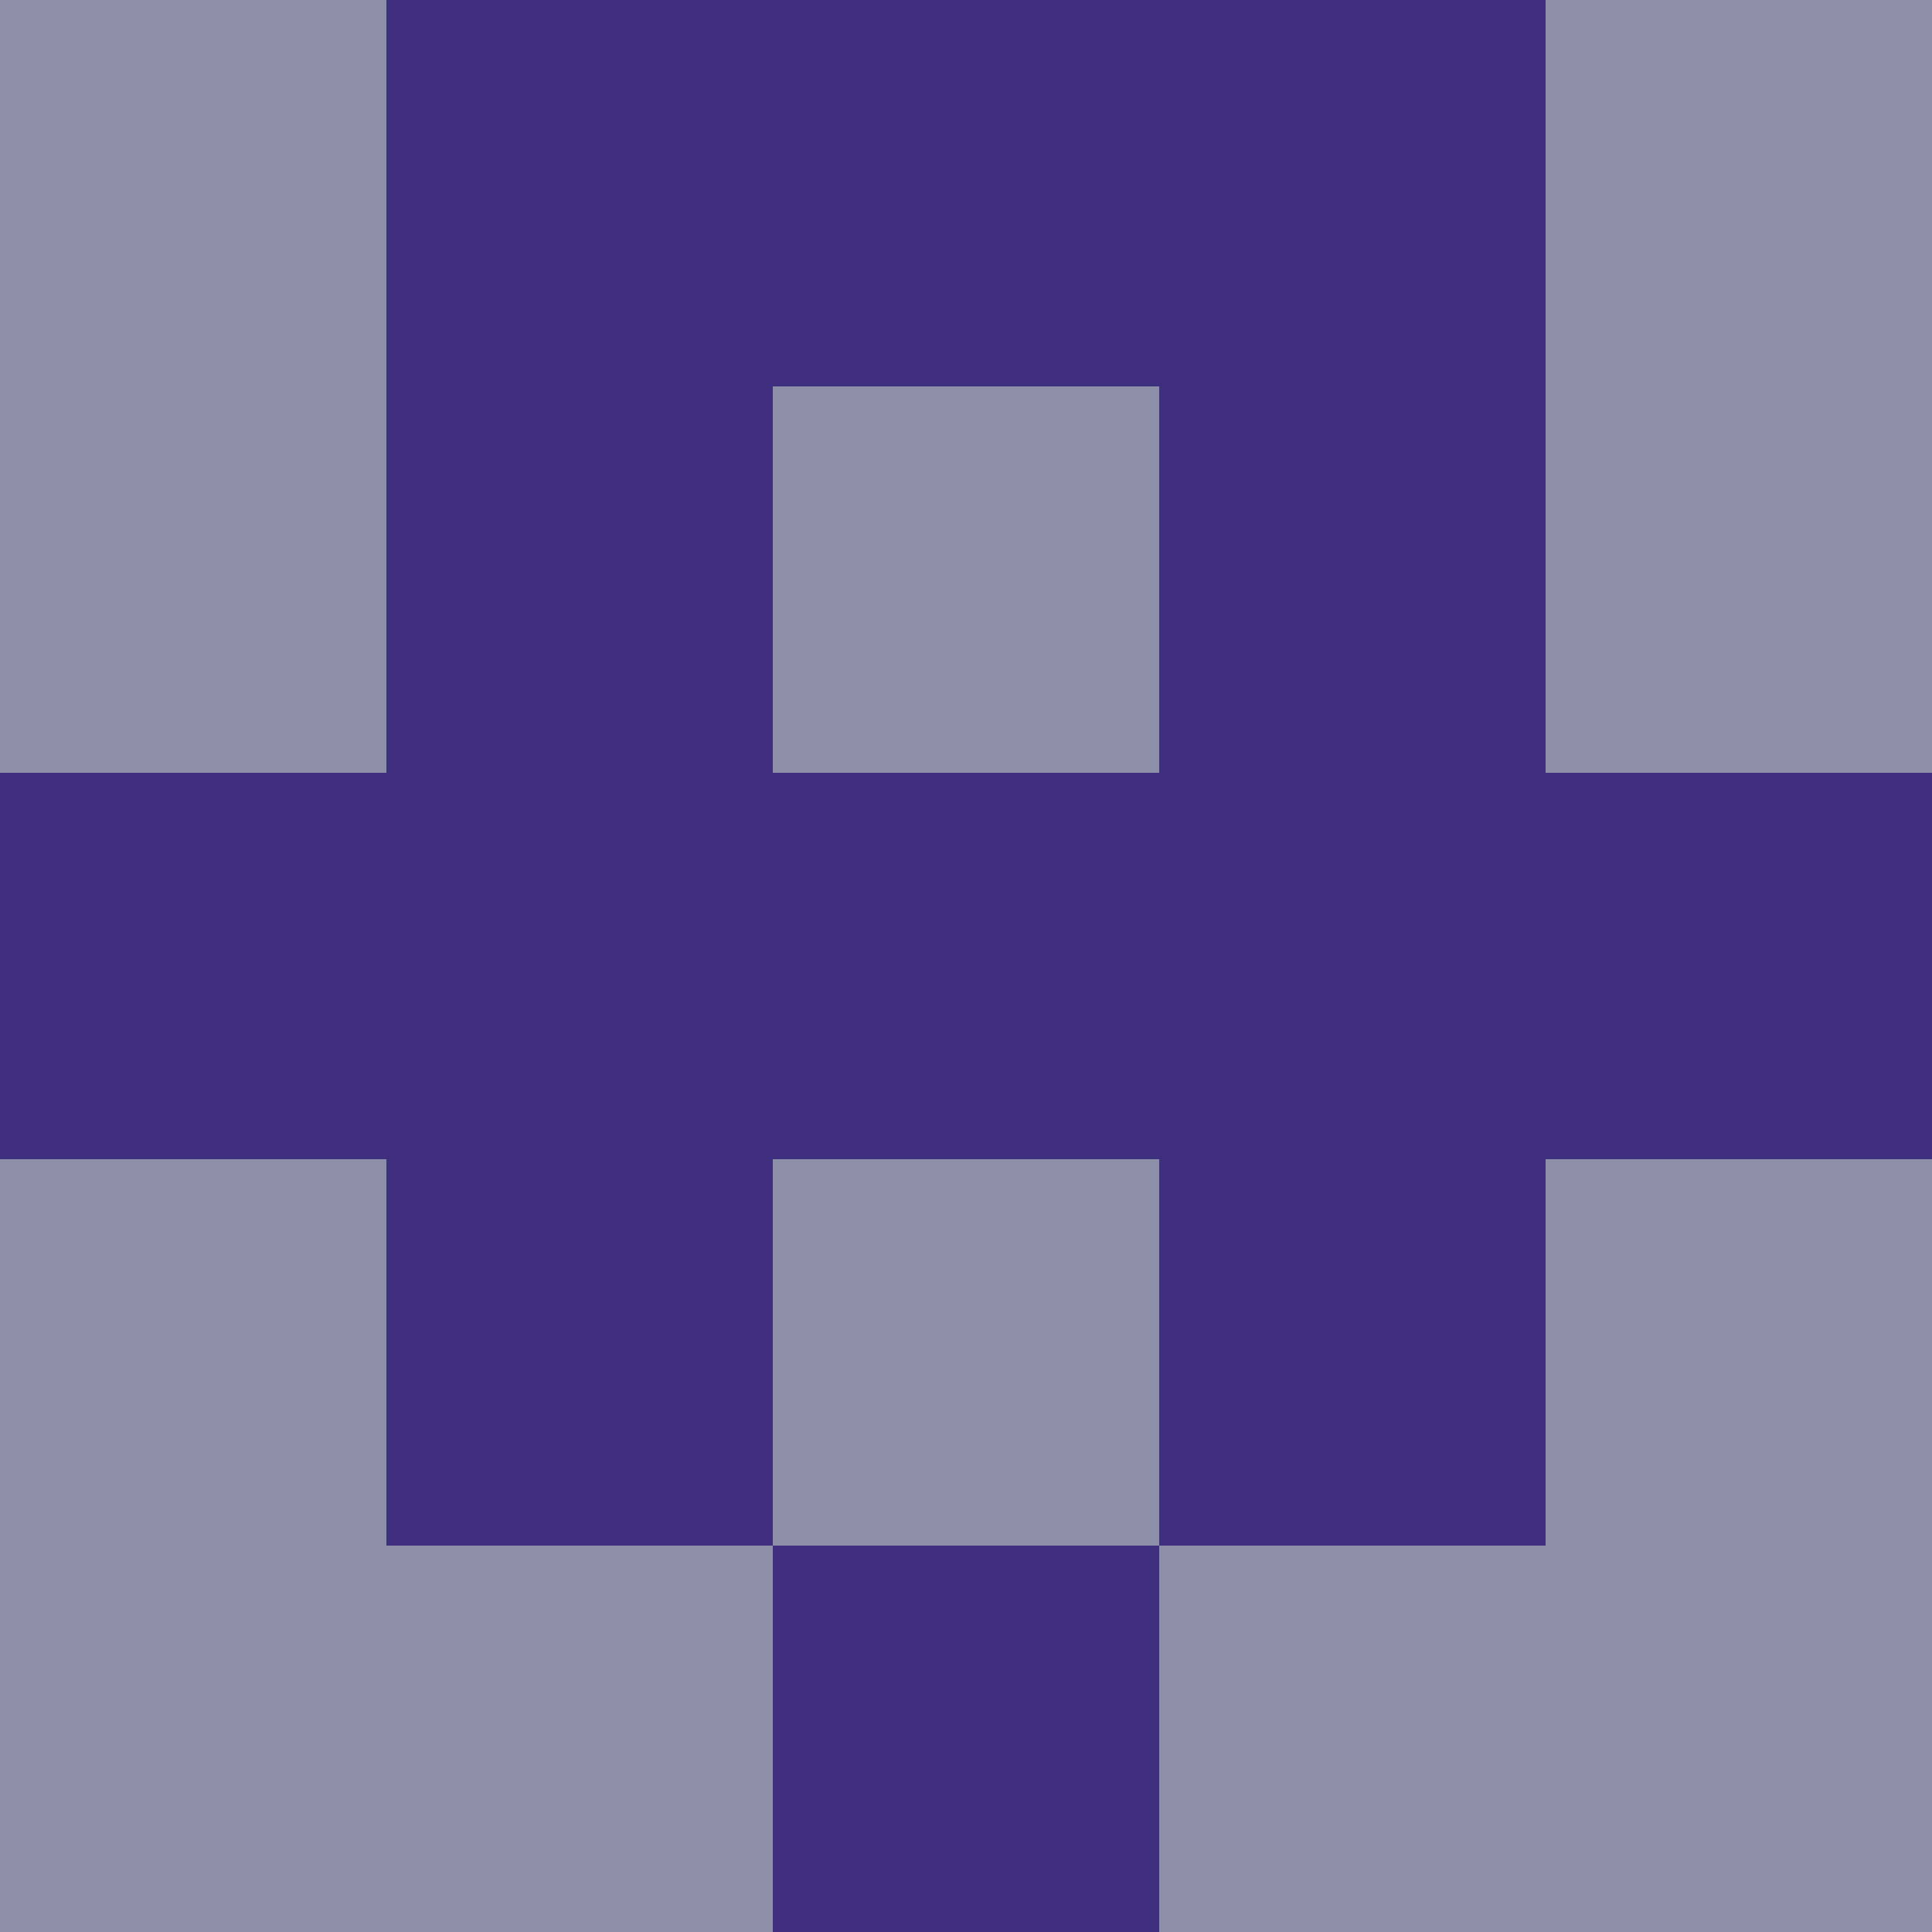 <?xml version="1.0" encoding="utf-8"?>
<!DOCTYPE svg PUBLIC "-//W3C//DTD SVG 20010904//EN"
        "http://www.w3.org/TR/2001/REC-SVG-20010904/DTD/svg10.dtd">

<svg width="400" height="400" viewBox="0 0 5 5"
    xmlns="http://www.w3.org/2000/svg"
    xmlns:xlink="http://www.w3.org/1999/xlink">
            <rect x="0" y="0" width="1" height="1" fill="#8C8DA6" />
        <rect x="0" y="1" width="1" height="1" fill="#8C8DA6" />
        <rect x="0" y="2" width="1" height="1" fill="#3D2E7E" />
        <rect x="0" y="3" width="1" height="1" fill="#8C8DA6" />
        <rect x="0" y="4" width="1" height="1" fill="#8C8DA6" />
                <rect x="1" y="0" width="1" height="1" fill="#3D2E7E" />
        <rect x="1" y="1" width="1" height="1" fill="#3D2E7E" />
        <rect x="1" y="2" width="1" height="1" fill="#3D2E7E" />
        <rect x="1" y="3" width="1" height="1" fill="#3D2E7E" />
        <rect x="1" y="4" width="1" height="1" fill="#8C8DA6" />
                <rect x="2" y="0" width="1" height="1" fill="#3D2E7E" />
        <rect x="2" y="1" width="1" height="1" fill="#8C8DA6" />
        <rect x="2" y="2" width="1" height="1" fill="#3D2E7E" />
        <rect x="2" y="3" width="1" height="1" fill="#8C8DA6" />
        <rect x="2" y="4" width="1" height="1" fill="#3D2E7E" />
                <rect x="3" y="0" width="1" height="1" fill="#3D2E7E" />
        <rect x="3" y="1" width="1" height="1" fill="#3D2E7E" />
        <rect x="3" y="2" width="1" height="1" fill="#3D2E7E" />
        <rect x="3" y="3" width="1" height="1" fill="#3D2E7E" />
        <rect x="3" y="4" width="1" height="1" fill="#8C8DA6" />
                <rect x="4" y="0" width="1" height="1" fill="#8C8DA6" />
        <rect x="4" y="1" width="1" height="1" fill="#8C8DA6" />
        <rect x="4" y="2" width="1" height="1" fill="#3D2E7E" />
        <rect x="4" y="3" width="1" height="1" fill="#8C8DA6" />
        <rect x="4" y="4" width="1" height="1" fill="#8C8DA6" />
        
</svg>


